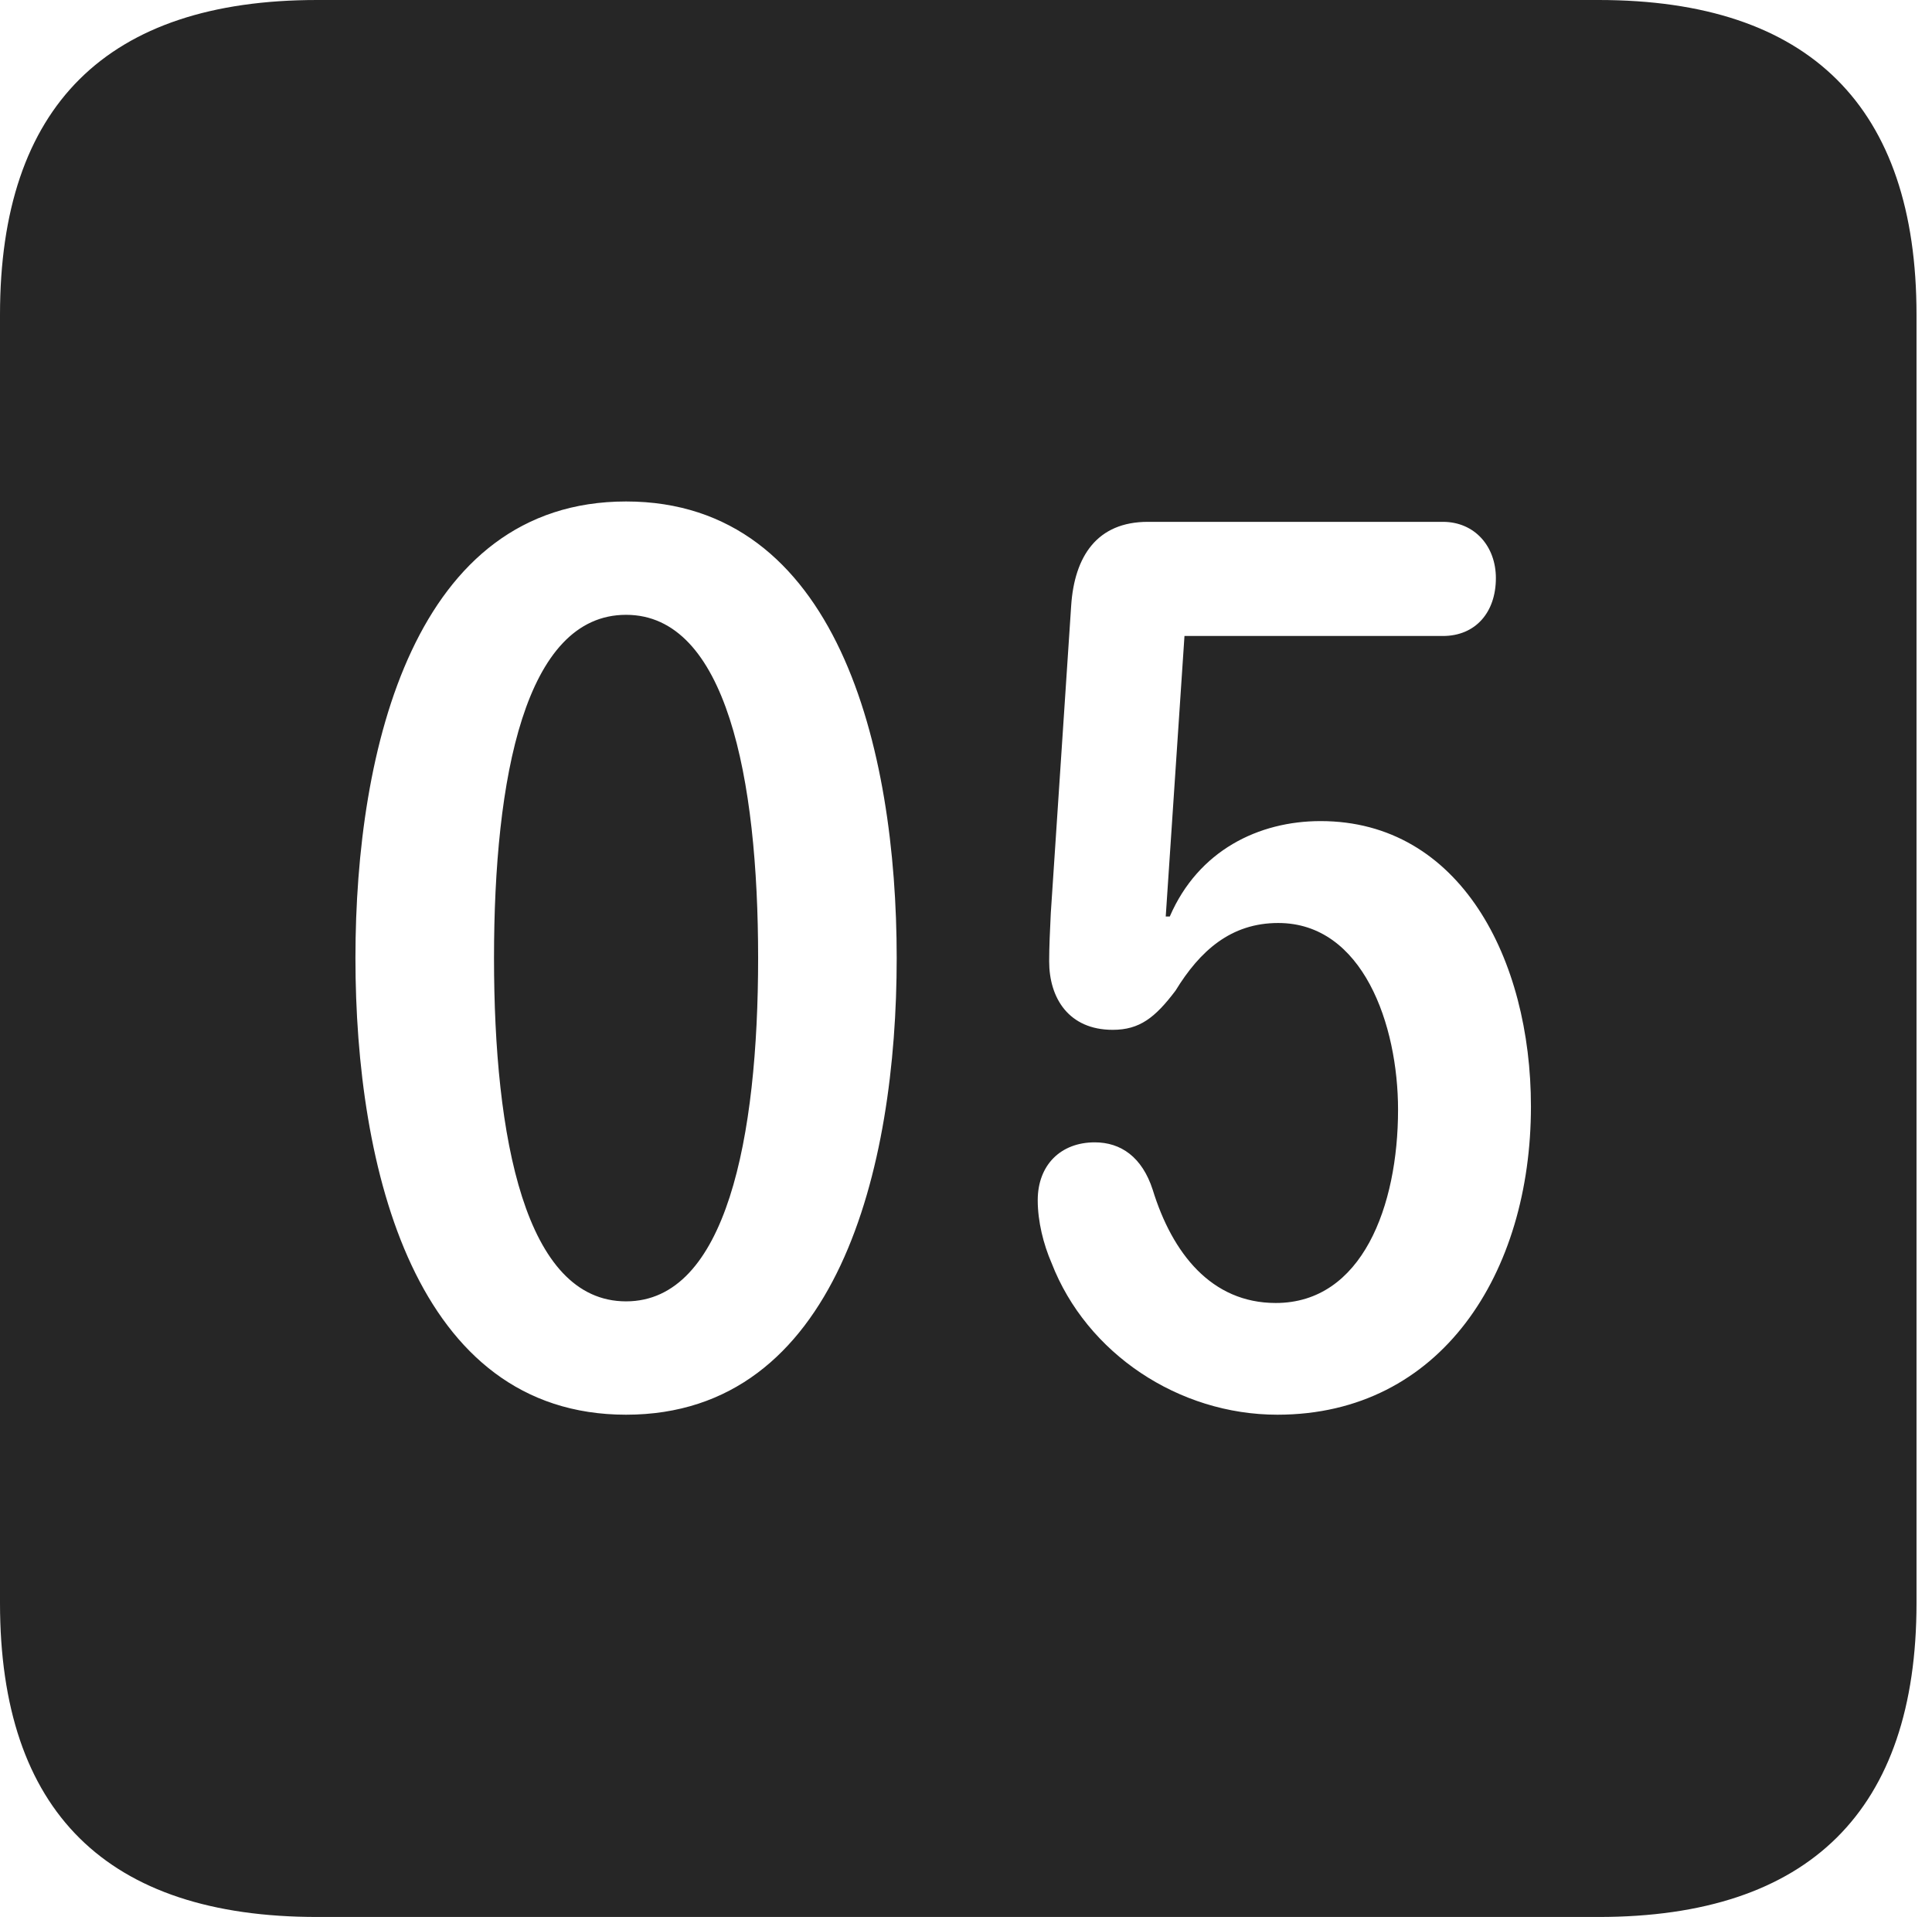 <?xml version="1.0" encoding="UTF-8"?>
<!--Generator: Apple Native CoreSVG 326-->
<!DOCTYPE svg
PUBLIC "-//W3C//DTD SVG 1.1//EN"
       "http://www.w3.org/Graphics/SVG/1.1/DTD/svg11.dtd">
<svg version="1.1" xmlns="http://www.w3.org/2000/svg" xmlns:xlink="http://www.w3.org/1999/xlink" viewBox="0 0 46.289 45.918">
 <g>
  <rect height="45.918" opacity="0" width="46.289" x="0" y="0"/>
  <path d="M45.918 7.539L45.918 38.398C45.918 43.359 43.359 45.918 38.301 45.918L7.598 45.918C2.559 45.918 0 43.398 0 38.398L0 7.539C0 2.539 2.559 0 7.598 0L38.301 0C43.359 0 45.918 2.559 45.918 7.539ZM8.516 22.949C8.516 27.988 9.941 33.887 15 33.887C20.059 33.887 21.484 27.988 21.484 22.949C21.484 17.91 20.059 12.012 15 12.012C9.941 12.012 8.516 17.91 8.516 22.949ZM27.5 12.5C26.289 12.5 25.742 13.32 25.664 14.512L25.176 21.875C25.156 22.285 25.137 22.695 25.137 23.027C25.137 23.906 25.605 24.668 26.66 24.668C27.305 24.668 27.676 24.375 28.164 23.73C28.75 22.773 29.492 22.109 30.625 22.109C32.656 22.109 33.496 24.551 33.496 26.582C33.496 28.887 32.637 31.211 30.566 31.211C29.023 31.211 28.086 30.02 27.617 28.496C27.363 27.715 26.855 27.363 26.23 27.363C25.41 27.363 24.863 27.91 24.863 28.75C24.863 29.258 25 29.805 25.195 30.254C26.035 32.422 28.242 33.887 30.605 33.887C34.531 33.887 36.68 30.488 36.68 26.504C36.68 22.969 34.98 19.668 31.641 19.668C30.156 19.668 28.711 20.371 28.027 21.953L27.93 21.953L28.379 15.234L34.57 15.234C35.352 15.234 35.84 14.668 35.84 13.848C35.84 13.086 35.332 12.5 34.57 12.5ZM18.164 22.949C18.164 27.246 17.402 31.172 15 31.172C12.578 31.172 11.836 27.246 11.836 22.949C11.836 18.633 12.578 14.727 15 14.727C17.402 14.727 18.164 18.633 18.164 22.949Z" fill="black" fill-opacity="0.85"/>
 </g>
</svg>
